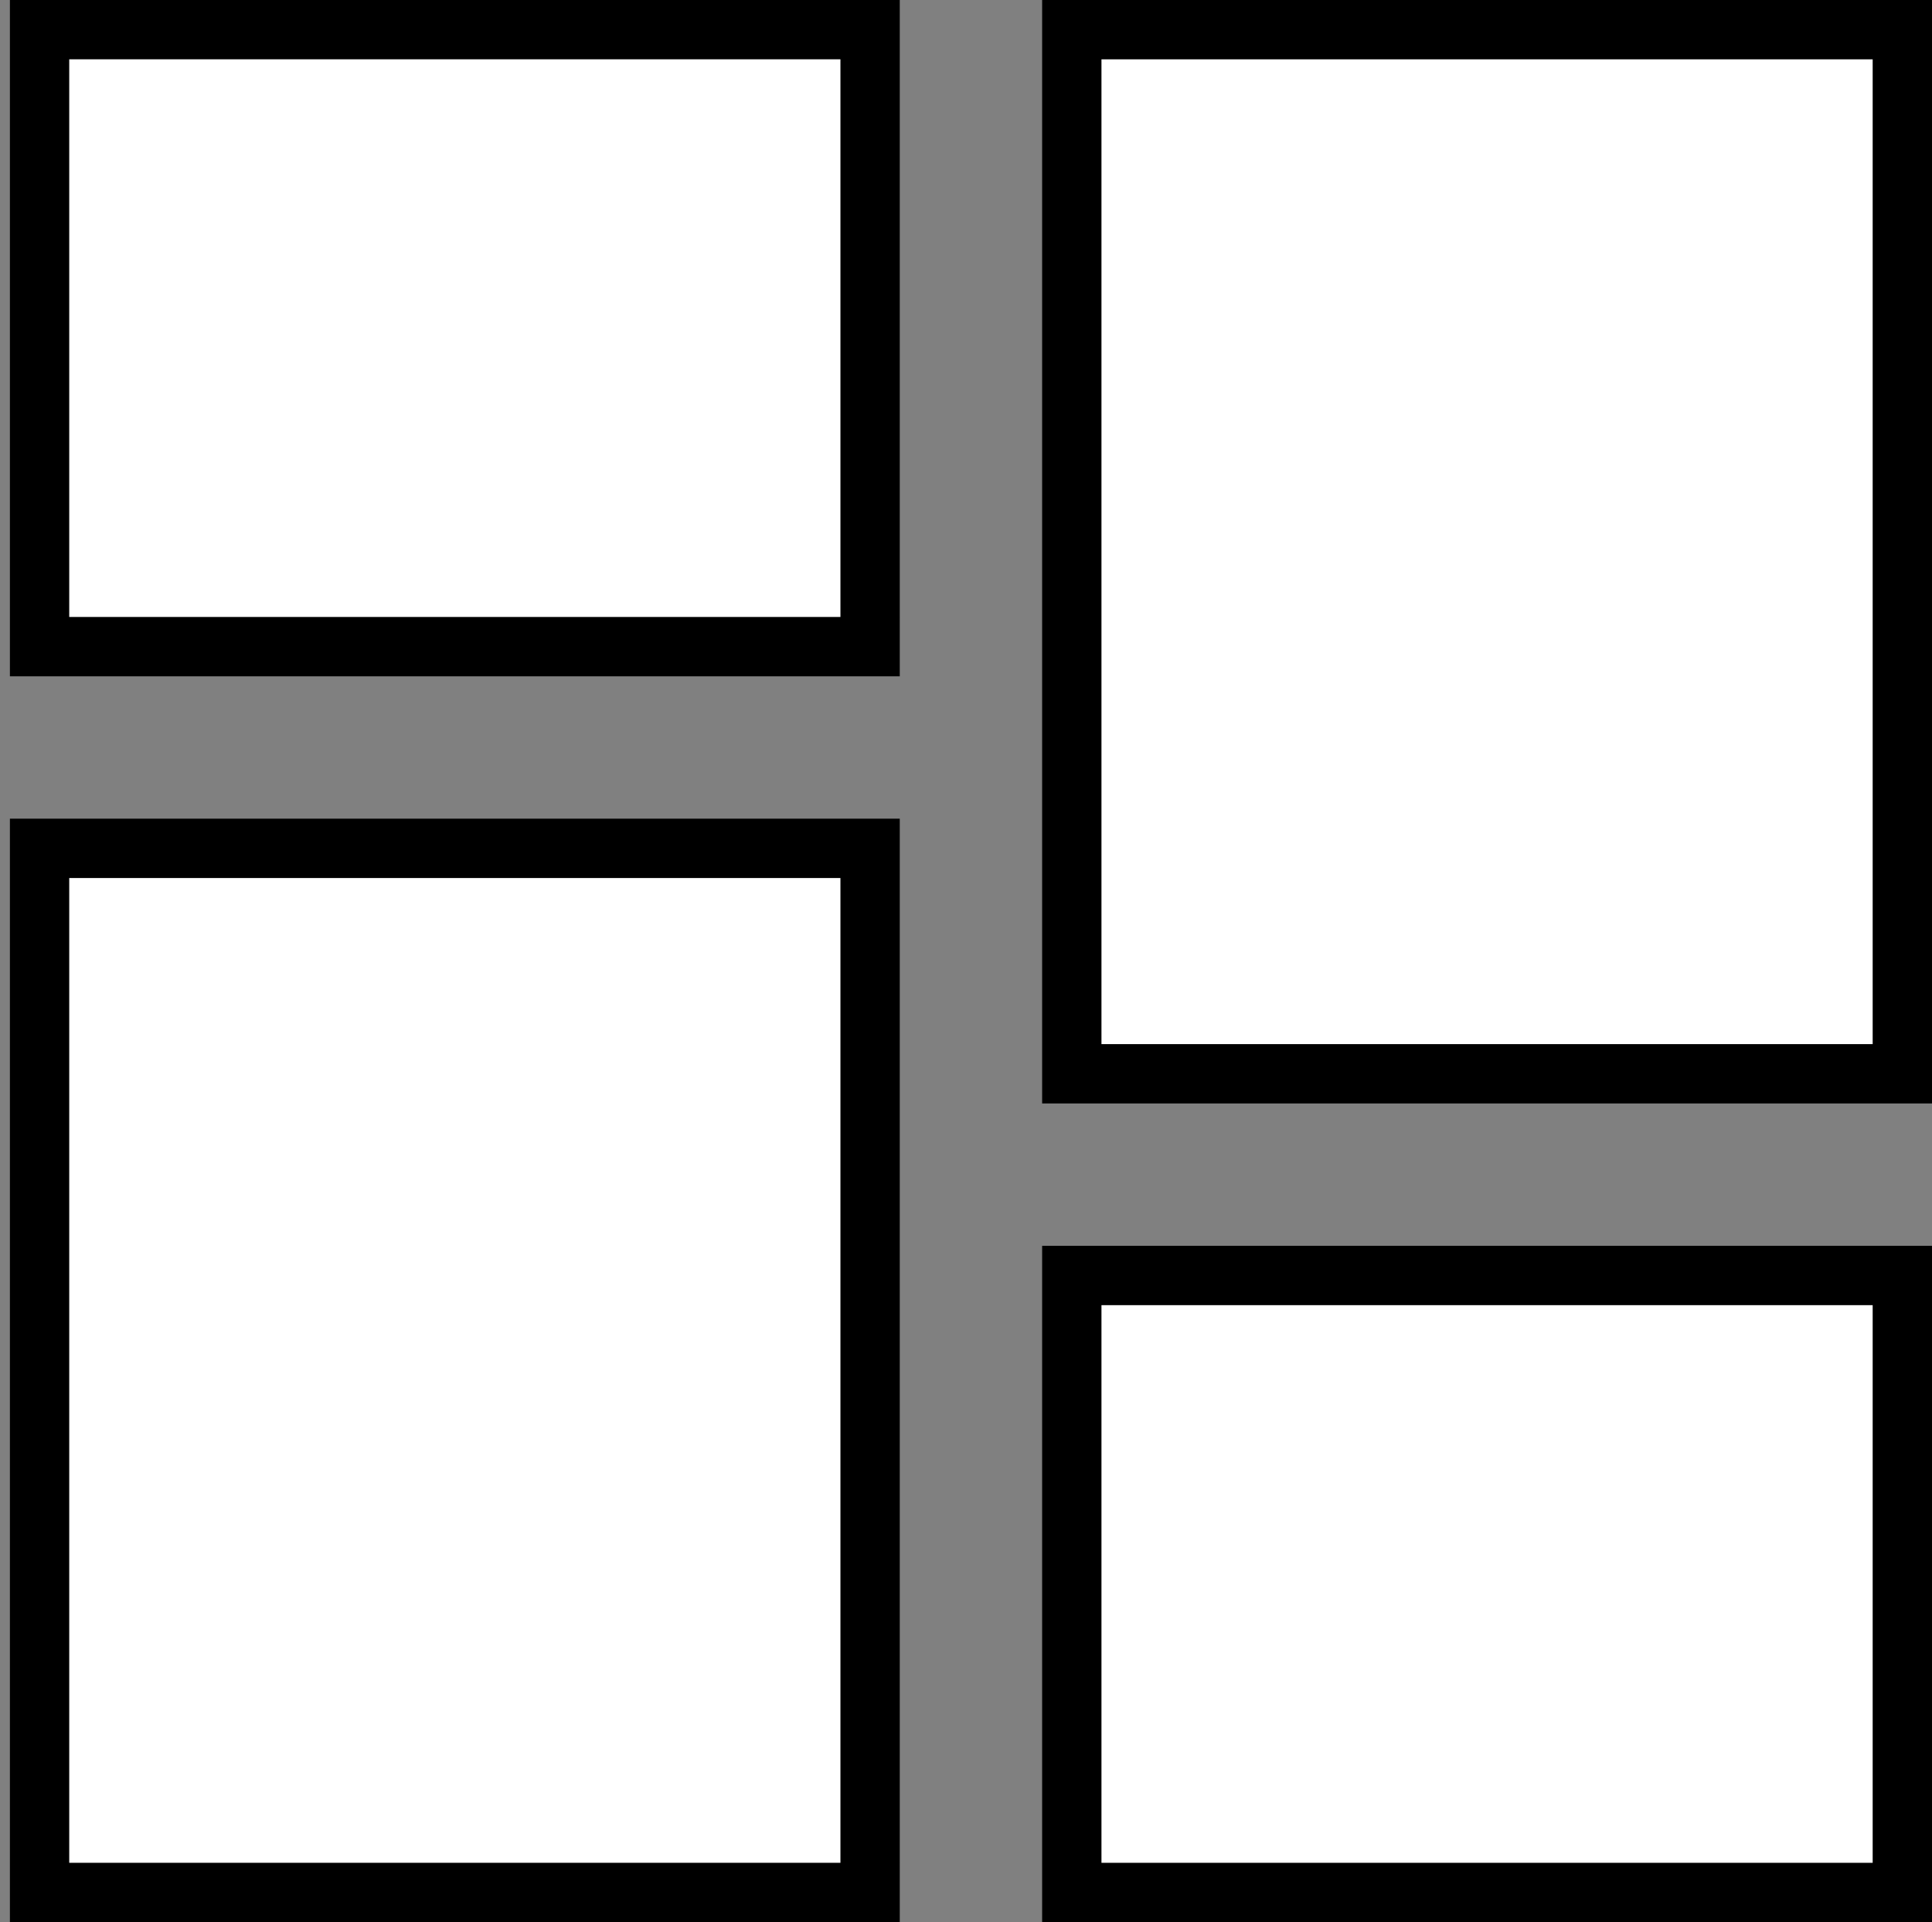 <?xml version="1.0" encoding="UTF-8"?>
<svg id="Capa_6" xmlns="http://www.w3.org/2000/svg" width="488.504" height="486" viewBox="0 0 488.504 486">
    <rect x="0" y="0" width="488.504" height="486" fill="#808080" stroke="none"/>
    <defs>
        <style>.cls-pro-1-passive-1{fill:#fff;}</style>
    </defs>
    <rect class="cls-pro-1-passive-1" x="271.004" y="7.5" width="210" height="264"/>
    <path d="m473.504,15v249h-195V15h195m15-15h-225v279h225V0h0Z"/>
    <rect class="cls-pro-1-passive-1" x="10.004" y="7.5" width="210" height="156"/>
    <path d="m212.504,15v141H17.504V15h195m15-15H2.504v171h225V0h0Z"/>
    <rect class="cls-pro-1-passive-1" x="271.004" y="322.5" width="210" height="156"/>
    <path d="m473.504,330v141h-195v-141h195m15-15h-225v171h225v-171h0Z"/>
    <rect class="cls-pro-1-passive-1" x="10.004" y="214.5" width="210" height="264"/>
    <path d="m212.504,222v249H17.504v-249h195m15-15H2.504v279h225V207h0Z"/>
</svg>
